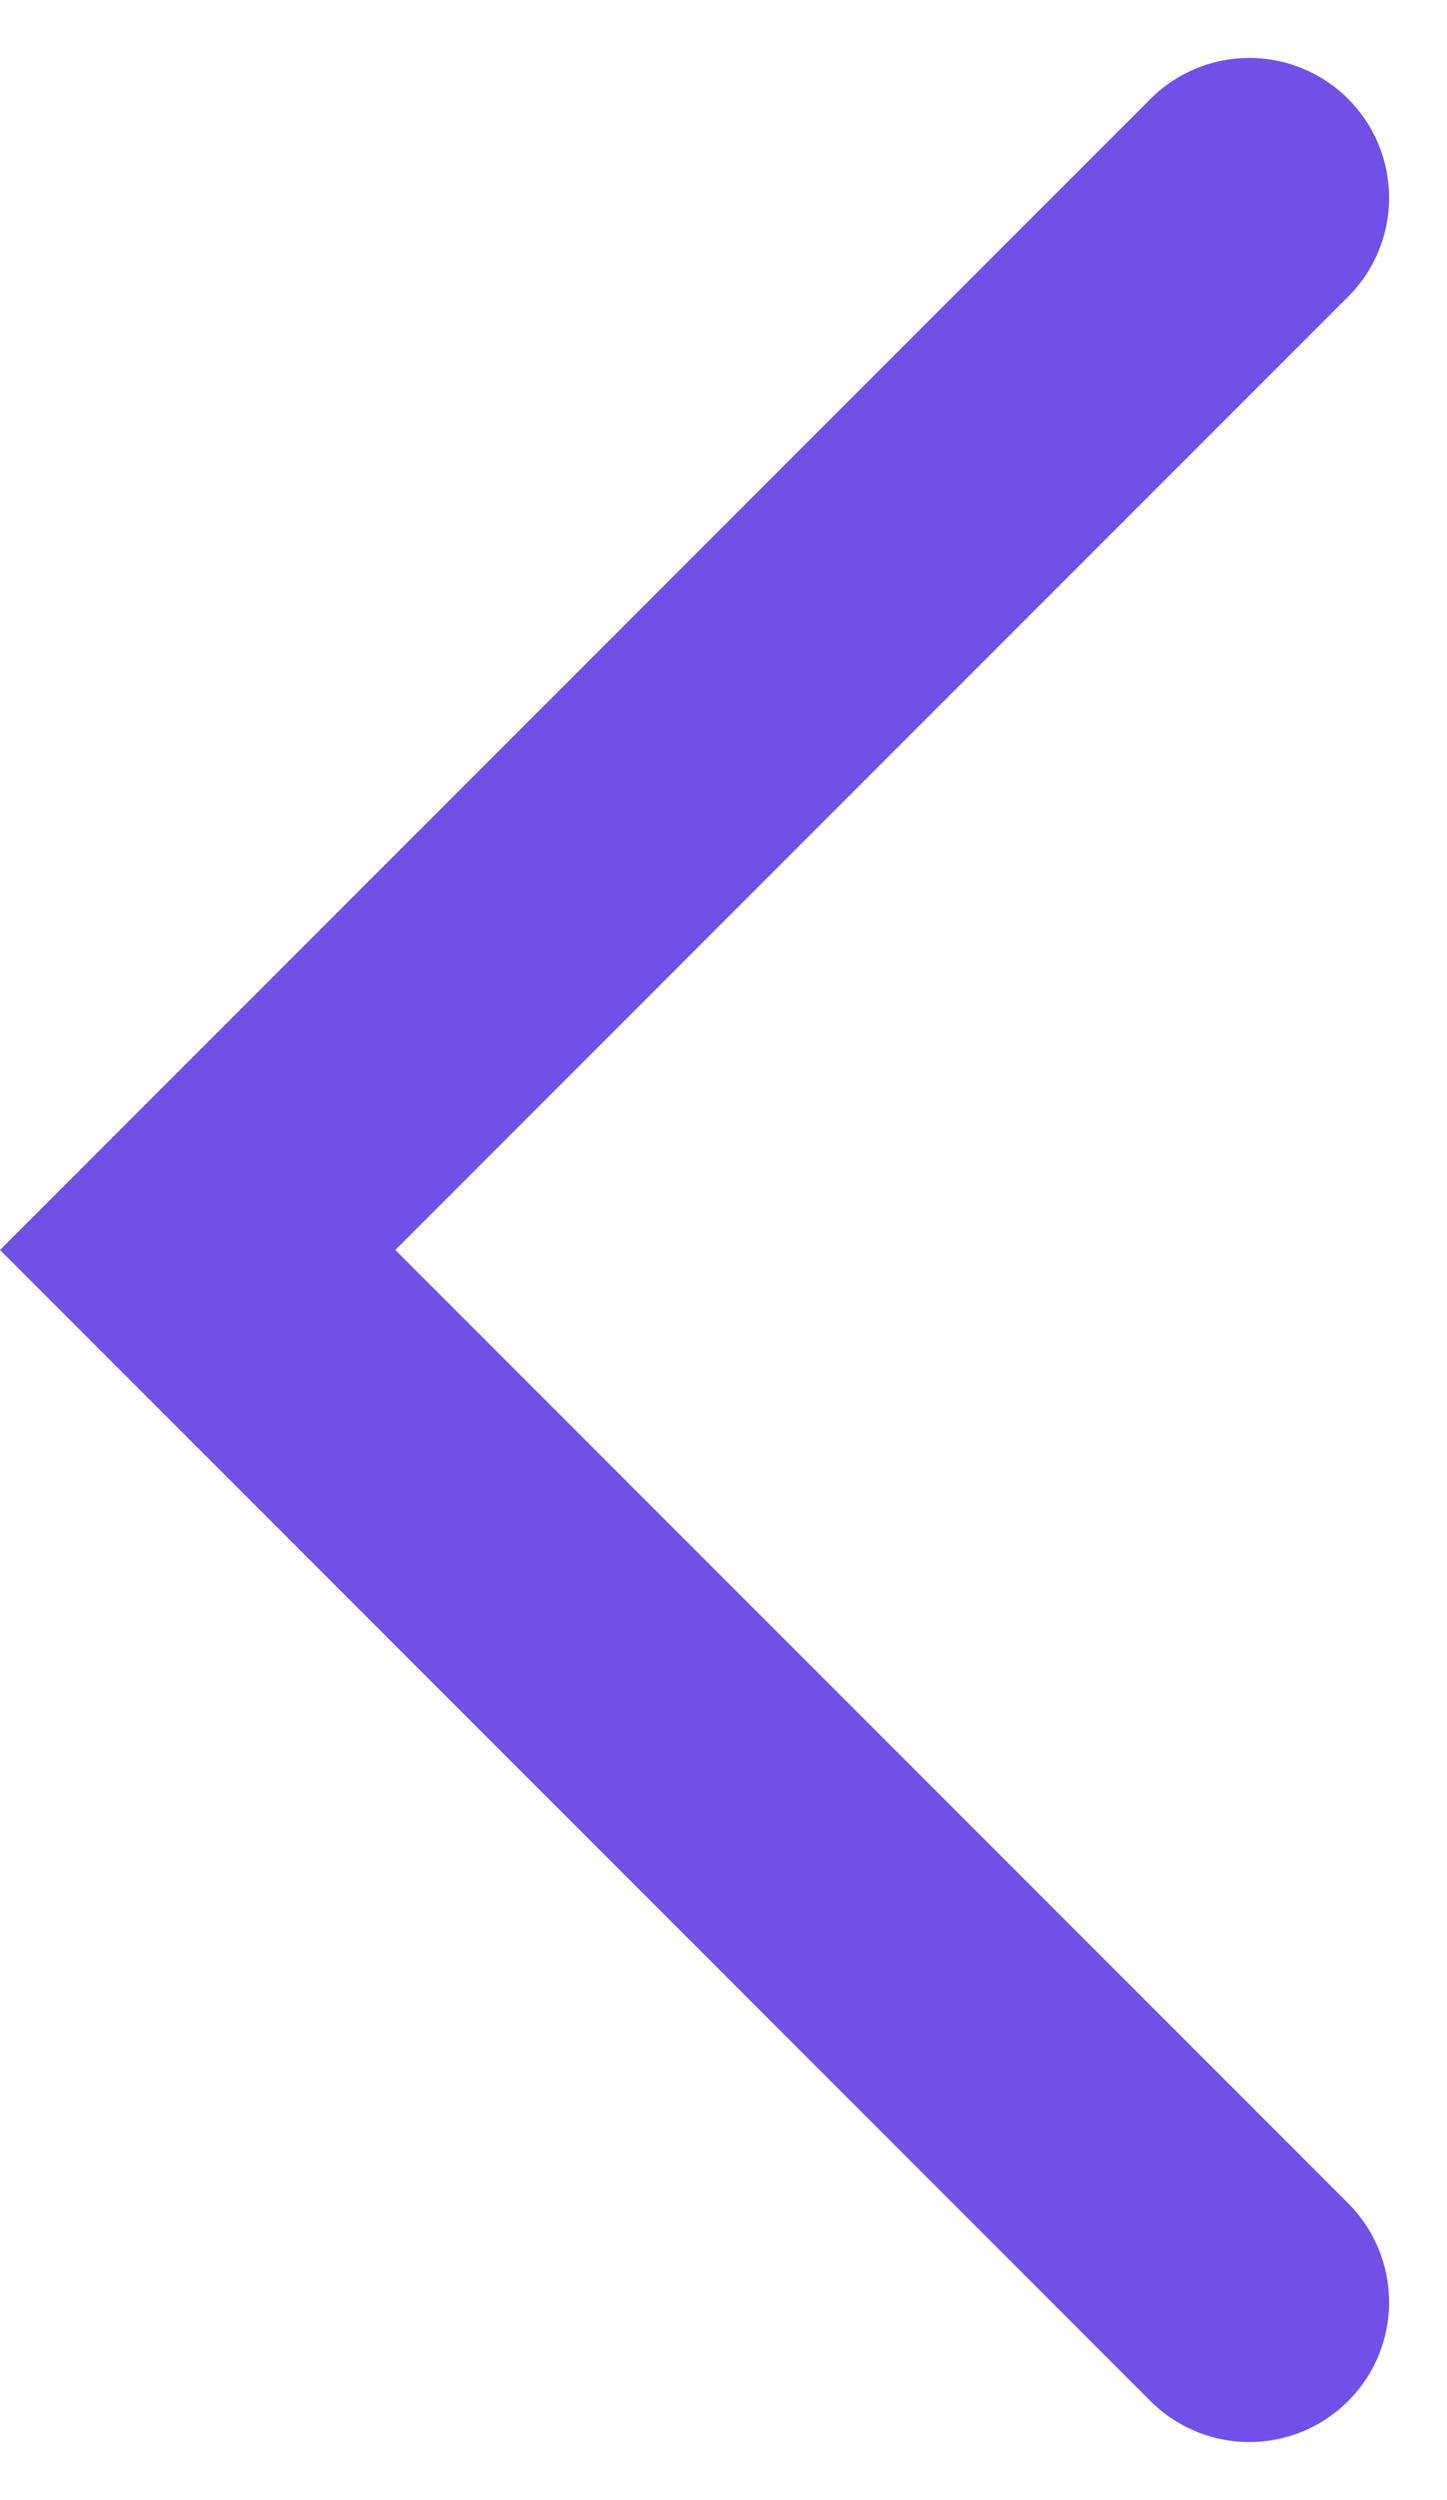 <svg xmlns="http://www.w3.org/2000/svg" width="12.942" height="22.348" viewBox="0 0 12.942 22.348"><defs><style>.a{fill:none;stroke:#7150e7;stroke-linecap:round;stroke-width:2.5px;}</style></defs><path class="a" d="M317.407-494l9.406,9.406-9.406,9.406" transform="translate(328.581 -473.42) rotate(180)"/></svg>